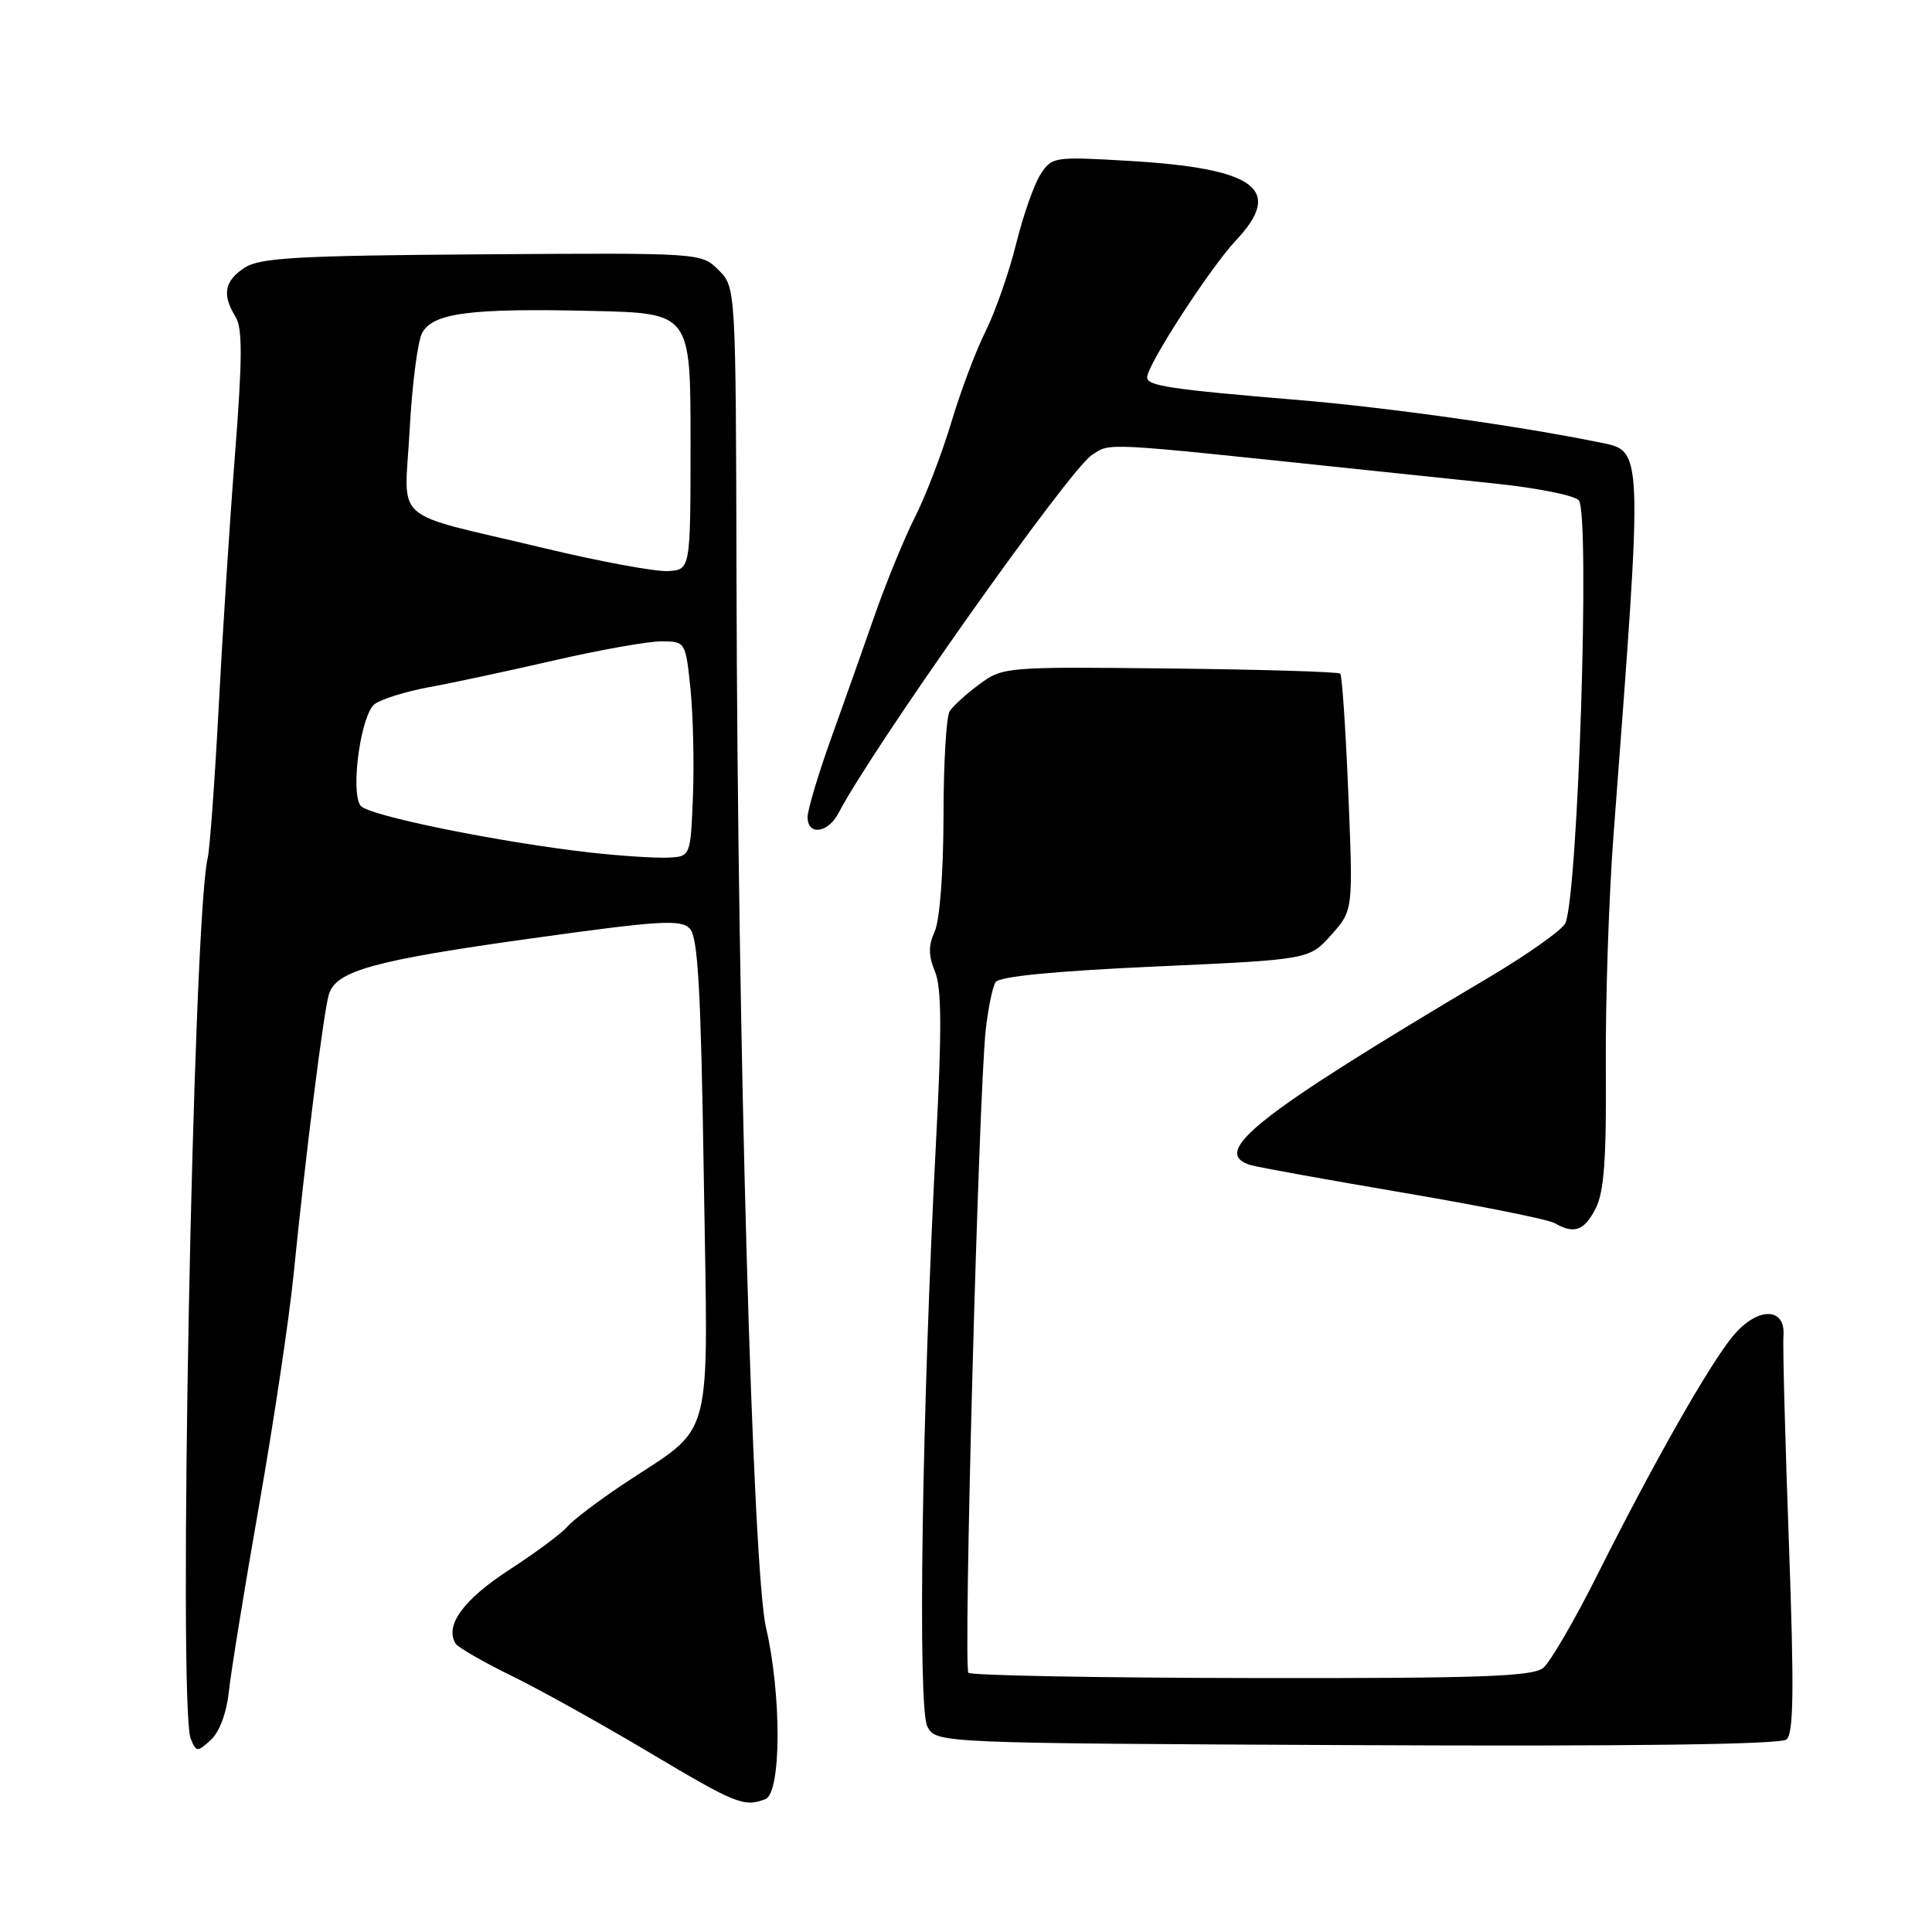 <?xml version="1.0" encoding="UTF-8" standalone="no"?>
<!DOCTYPE svg PUBLIC "-//W3C//DTD SVG 1.1//EN" "http://www.w3.org/Graphics/SVG/1.1/DTD/svg11.dtd" >
<svg xmlns="http://www.w3.org/2000/svg" xmlns:xlink="http://www.w3.org/1999/xlink" version="1.1" viewBox="0 0 256 256">
 <g >
 <path fill="currentColor"
d=" M 101.42 238.39 C 103.53 237.58 103.58 224.62 101.50 215.67 C 99.72 207.97 97.73 137.43 97.59 76.78 C 97.50 38.06 97.50 38.06 95.21 35.78 C 92.93 33.50 92.90 33.50 63.86 33.70 C 39.37 33.87 34.42 34.15 32.40 35.48 C 29.74 37.22 29.40 39.06 31.20 41.95 C 32.14 43.46 32.13 47.46 31.14 60.19 C 30.44 69.16 29.46 84.38 28.96 94.00 C 28.45 103.62 27.80 112.48 27.52 113.69 C 25.57 121.84 23.56 226.19 25.27 230.39 C 26.00 232.17 26.14 232.18 27.93 230.56 C 29.06 229.54 30.02 226.98 30.32 224.18 C 30.59 221.61 32.40 210.46 34.34 199.40 C 36.28 188.35 38.33 174.62 38.90 168.90 C 40.45 153.37 42.90 133.87 43.59 131.72 C 44.57 128.63 49.58 127.25 70.37 124.35 C 87.50 121.96 90.21 121.80 91.41 123.05 C 92.49 124.19 92.88 131.24 93.26 156.19 C 93.81 192.34 94.83 188.49 82.46 196.75 C 79.14 198.97 75.85 201.48 75.16 202.31 C 74.46 203.15 70.99 205.73 67.43 208.04 C 61.37 211.99 58.90 215.41 60.37 217.79 C 60.68 218.28 63.98 220.19 67.71 222.02 C 71.45 223.84 79.66 228.41 85.97 232.17 C 97.57 239.08 98.58 239.48 101.42 238.39 Z  M 237.04 204.49 C 236.54 190.75 236.21 178.38 236.32 177.00 C 236.60 173.17 232.90 173.15 229.69 176.95 C 226.59 180.65 219.23 193.58 211.72 208.55 C 208.68 214.63 205.42 220.23 204.49 221.00 C 203.11 222.15 196.13 222.40 165.88 222.35 C 145.58 222.32 128.67 222.01 128.32 221.65 C 127.62 220.96 129.68 144.85 130.62 136.40 C 130.94 133.60 131.51 130.79 131.91 130.15 C 132.38 129.39 139.60 128.68 153.05 128.07 C 173.48 127.15 173.48 127.15 176.39 123.89 C 179.30 120.63 179.30 120.63 178.66 105.16 C 178.31 96.65 177.83 89.49 177.59 89.26 C 177.35 89.02 167.21 88.71 155.05 88.58 C 133.28 88.34 132.89 88.37 129.78 90.66 C 128.04 91.94 126.27 93.56 125.83 94.25 C 125.39 94.94 125.02 101.22 125.02 108.20 C 125.01 115.55 124.52 121.96 123.86 123.41 C 123.00 125.29 123.01 126.61 123.89 128.74 C 124.77 130.86 124.81 136.42 124.04 151.03 C 122.16 187.02 121.57 226.33 122.88 228.77 C 124.06 230.98 124.06 230.98 179.78 231.24 C 216.15 231.41 235.92 231.15 236.72 230.49 C 237.67 229.71 237.74 223.88 237.04 204.49 Z  M 211.42 160.15 C 212.55 157.97 212.87 153.62 212.78 141.40 C 212.72 132.66 213.18 118.75 213.81 110.50 C 217.75 58.46 217.80 59.82 211.79 58.59 C 201.25 56.44 183.75 53.98 172.00 53.00 C 155.08 51.59 152.00 51.13 152.00 50.01 C 152.00 48.36 160.31 35.54 163.77 31.85 C 170.16 25.07 166.40 22.29 149.46 21.31 C 139.66 20.74 139.37 20.78 137.87 23.11 C 137.02 24.42 135.56 28.59 134.63 32.36 C 133.69 36.13 131.88 41.31 130.61 43.86 C 129.33 46.41 127.28 51.86 126.05 55.97 C 124.81 60.09 122.66 65.71 121.26 68.47 C 119.86 71.24 117.45 77.10 115.91 81.50 C 114.38 85.90 111.75 93.33 110.07 98.00 C 108.40 102.67 107.02 107.29 107.01 108.25 C 106.99 110.75 109.71 110.41 111.10 107.75 C 115.60 99.09 141.65 62.28 144.67 60.30 C 147.19 58.65 145.78 58.58 178.50 62.02 C 183.45 62.54 192.22 63.46 197.99 64.06 C 203.76 64.66 208.81 65.68 209.22 66.33 C 210.69 68.63 209.12 117.91 207.44 122.29 C 207.11 123.14 202.49 126.43 197.17 129.58 C 166.42 147.83 160.21 152.73 165.75 154.39 C 166.71 154.67 175.82 156.32 186.00 158.05 C 196.18 159.78 205.18 161.59 206.00 162.07 C 208.58 163.56 209.90 163.10 211.42 160.15 Z  M 78.50 113.00 C 66.31 111.64 48.66 108.06 47.76 106.75 C 46.41 104.77 47.83 94.67 49.65 93.29 C 50.54 92.63 53.79 91.62 56.88 91.05 C 59.97 90.49 67.45 88.88 73.50 87.49 C 79.55 86.10 85.93 84.97 87.67 84.98 C 90.82 85.00 90.84 85.04 91.49 91.25 C 91.84 94.69 91.99 101.10 91.82 105.50 C 91.50 113.50 91.50 113.50 88.50 113.64 C 86.85 113.71 82.35 113.42 78.50 113.00 Z  M 72.00 72.61 C 51.41 67.68 53.61 69.63 54.28 56.96 C 54.60 51.01 55.34 45.24 55.93 44.13 C 57.36 41.46 62.32 40.82 78.50 41.20 C 91.50 41.50 91.50 41.50 91.50 58.50 C 91.50 75.50 91.50 75.50 88.50 75.67 C 86.85 75.77 79.42 74.39 72.00 72.61 Z "/>
</g>
</svg>